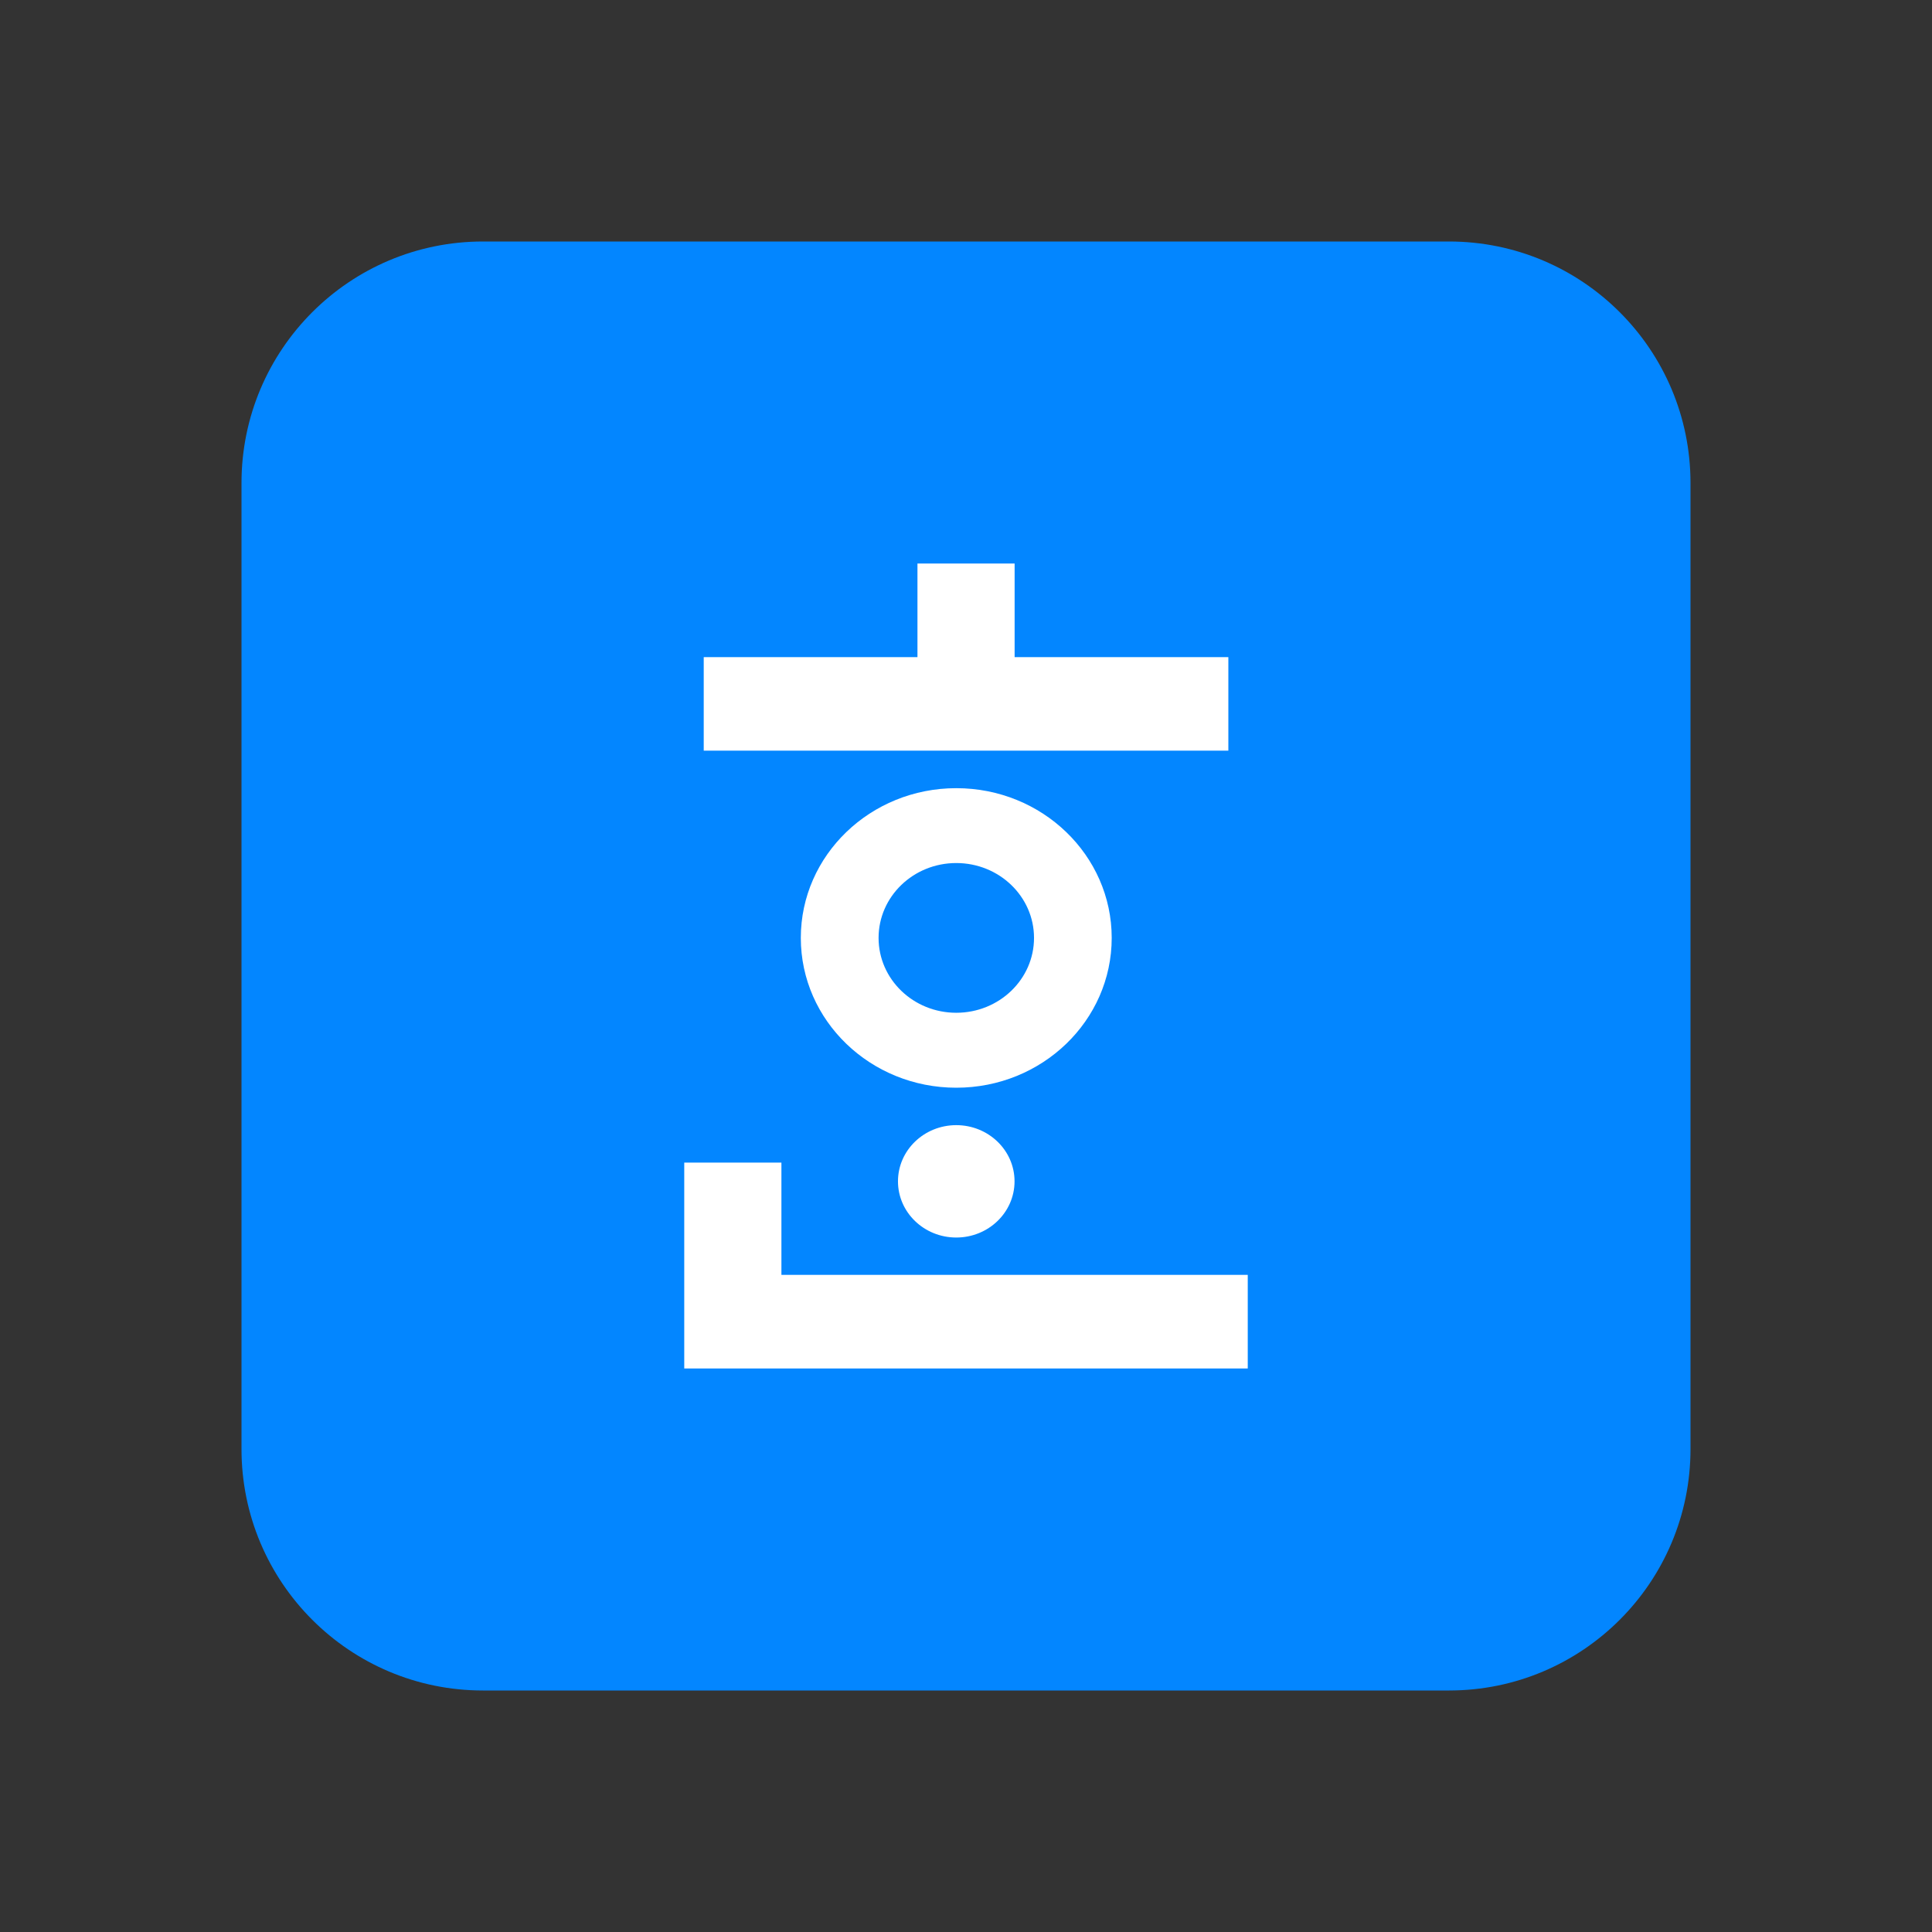 <svg width="24" height="24" viewBox="0 0 24 24" fill="none" xmlns="http://www.w3.org/2000/svg">
<rect x="0" y="0" width="24" height="24" fill="#333333" stroke="none"/>
<path d="M3 6C3 4.343 4.343 3 6 3H18C19.657 3 21 4.343 21 6V18C21 19.657 19.657 21 18 21H6C4.343 21 3 19.657 3 18V6Z" fill="#0386FF"/>
<ellipse cx="11.879" cy="14.675" rx="0.724" ry="0.698" fill="white"/>
<path fill-rule="evenodd" clip-rule="evenodd" d="M11.397 7H12.604V8.163H15.259V9.325H8.742V8.163H11.397V7ZM15.5 15.837H9.707V14.442H8.5V15.837V16.302V17H15.5V15.837ZM13.81 11.651C13.81 12.679 12.946 13.512 11.879 13.512C10.813 13.512 9.948 12.679 9.948 11.651C9.948 10.624 10.813 9.791 11.879 9.791C12.946 9.791 13.81 10.624 13.81 11.651ZM12.845 11.651C12.845 12.165 12.412 12.581 11.879 12.581C11.346 12.581 10.914 12.165 10.914 11.651C10.914 11.137 11.346 10.721 11.879 10.721C12.412 10.721 12.845 11.137 12.845 11.651Z" fill="white"/>
</svg>
